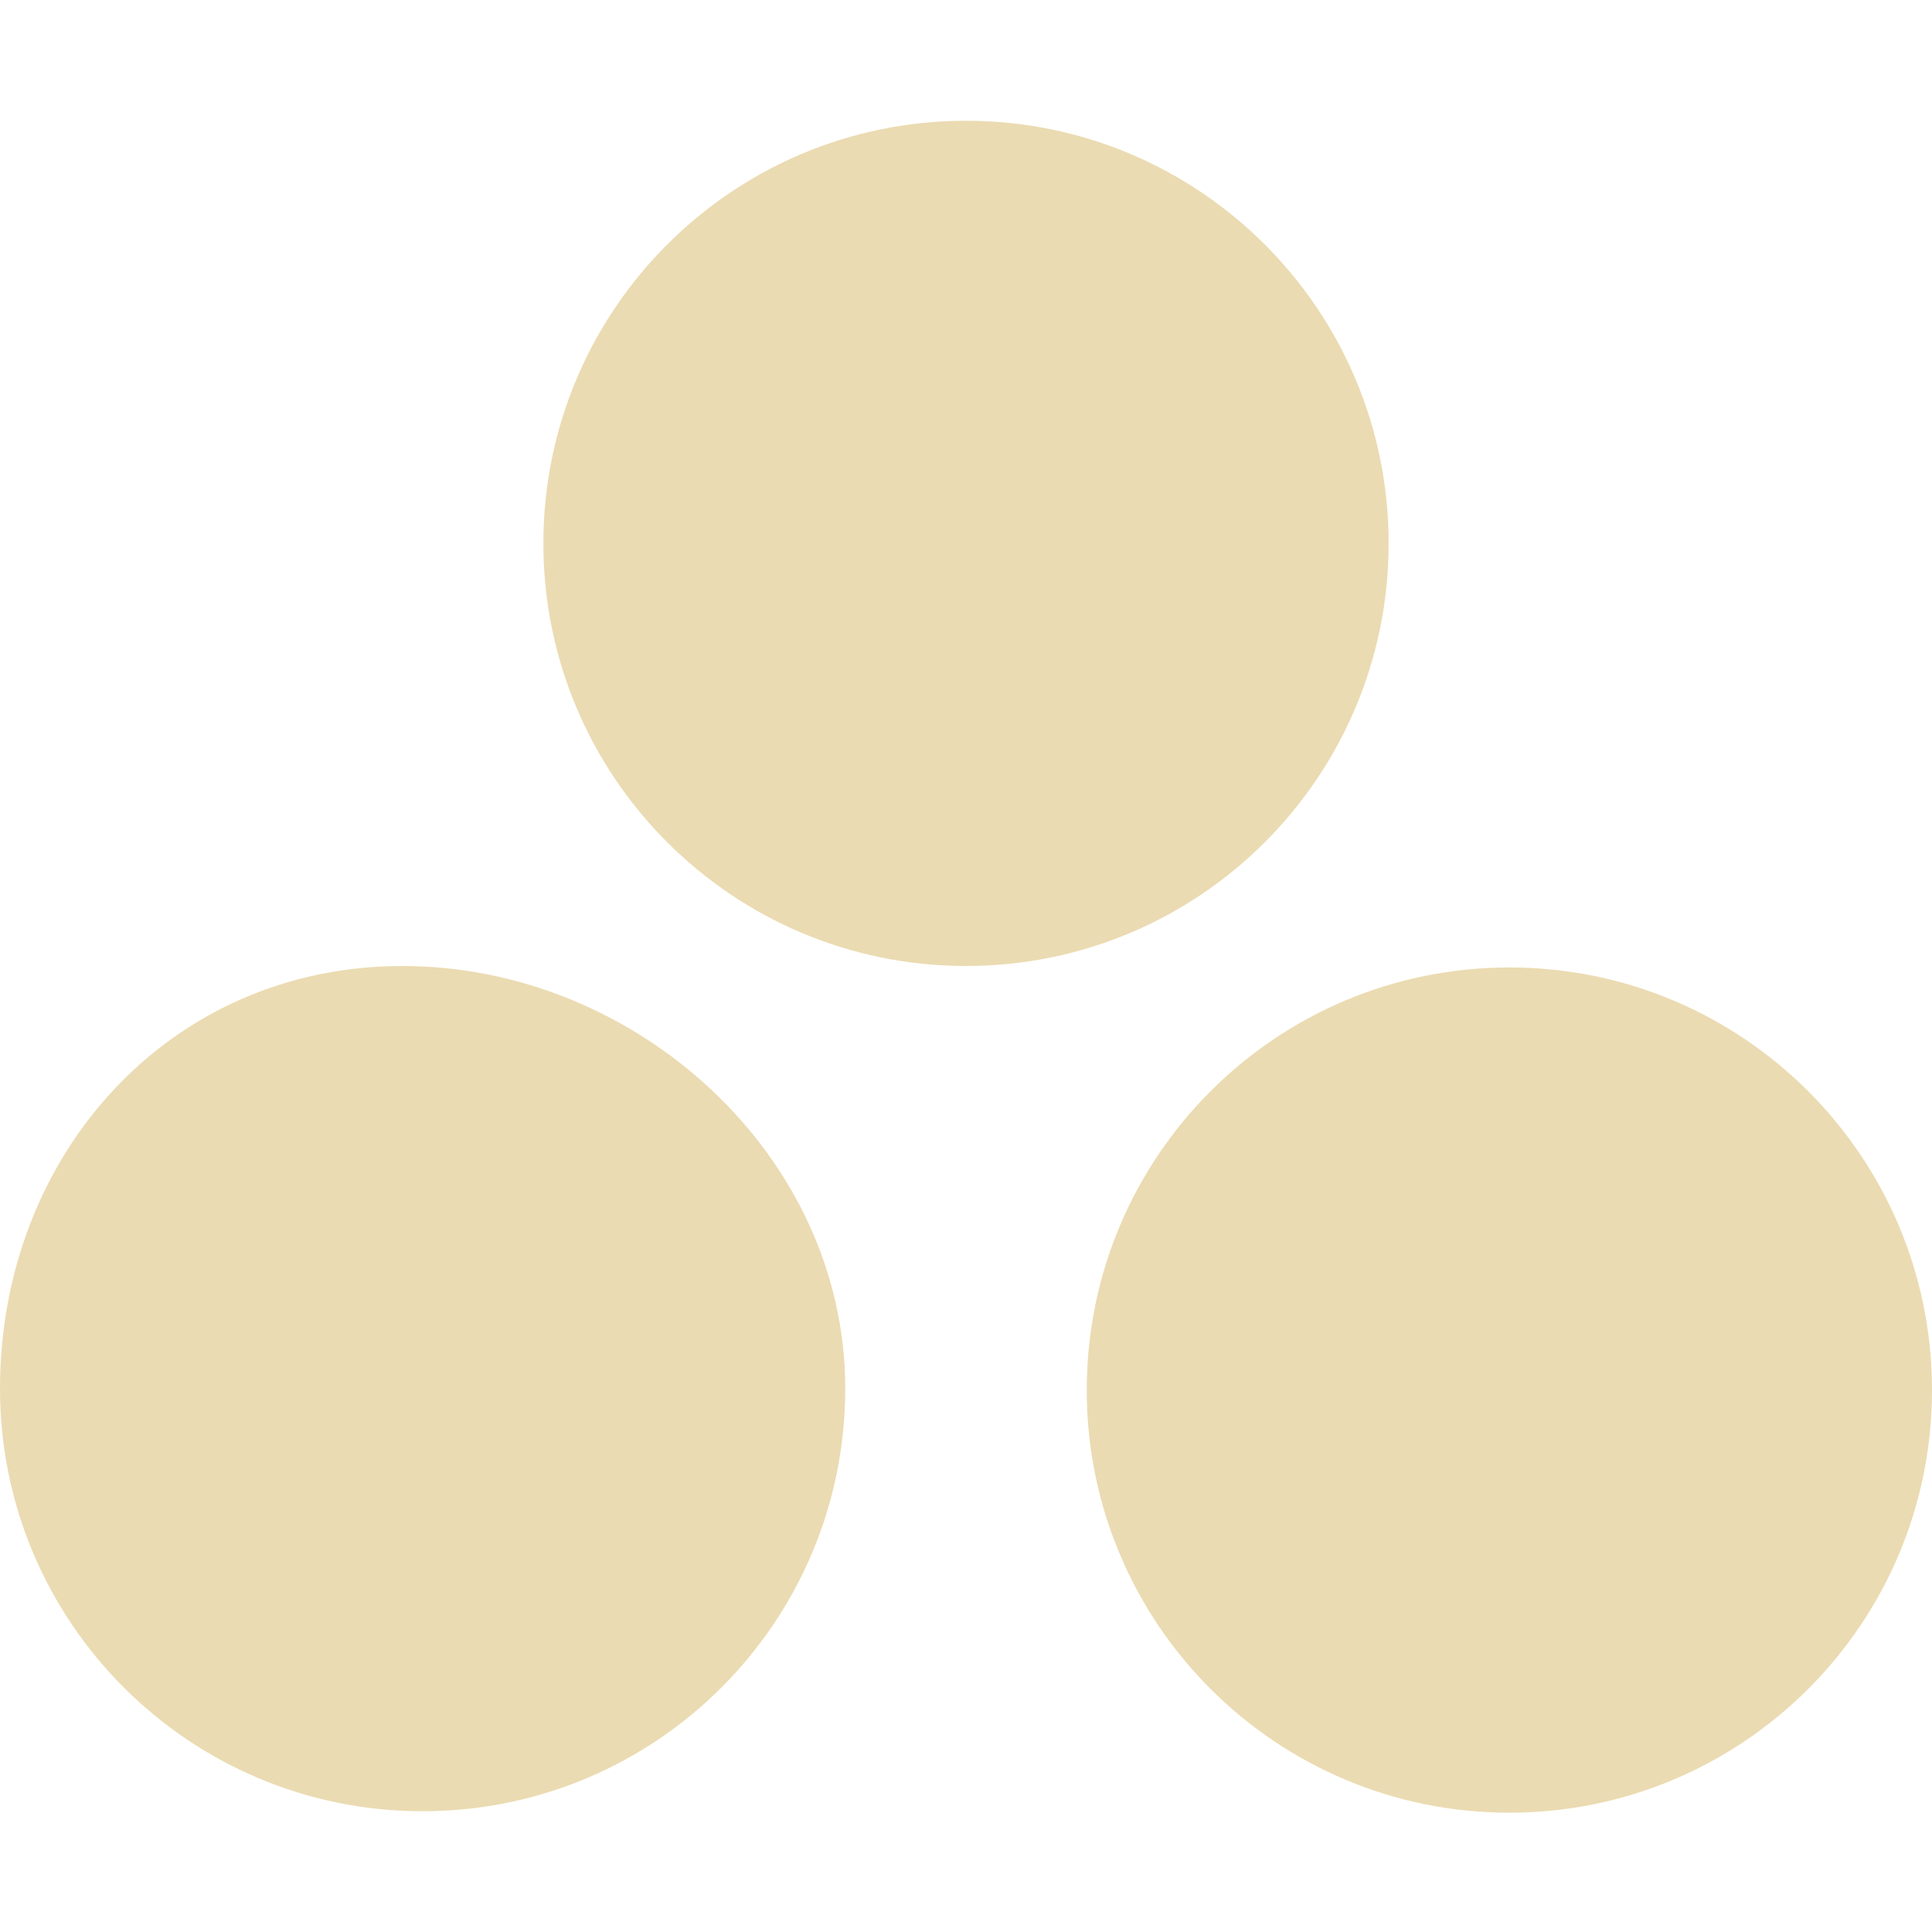 <svg width="16" height="16" version="1.1" xmlns="http://www.w3.org/2000/svg">
  <defs>
    <style id="current-color-scheme" type="text/css">.ColorScheme-Text { color:#ebdbb2; } .ColorScheme-Highlight { color:#458588; }</style>
  </defs>
  <path class="ColorScheme-Text" d="m8 1c-1.933 0-3.5 1.567-3.5 3.5s1.567 3.5 3.5 3.5c1.933 1e-7 3.5-1.567 3.5-3.5s-1.567-3.5-3.5-3.5zm-4.667 7c-1.933 0-3.333 1.567-3.333 3.5s1.567 3.5 3.5 3.5 3.5-1.567 3.5-3.5-1.734-3.5-3.667-3.5zm9.167 0.012c-1.933-3e-7 -3.5 1.567-3.5 3.5s1.567 3.5 3.5 3.5 3.5-1.567 3.5-3.5-1.567-3.5-3.5-3.5z" fill="currentColor"/>
</svg>
